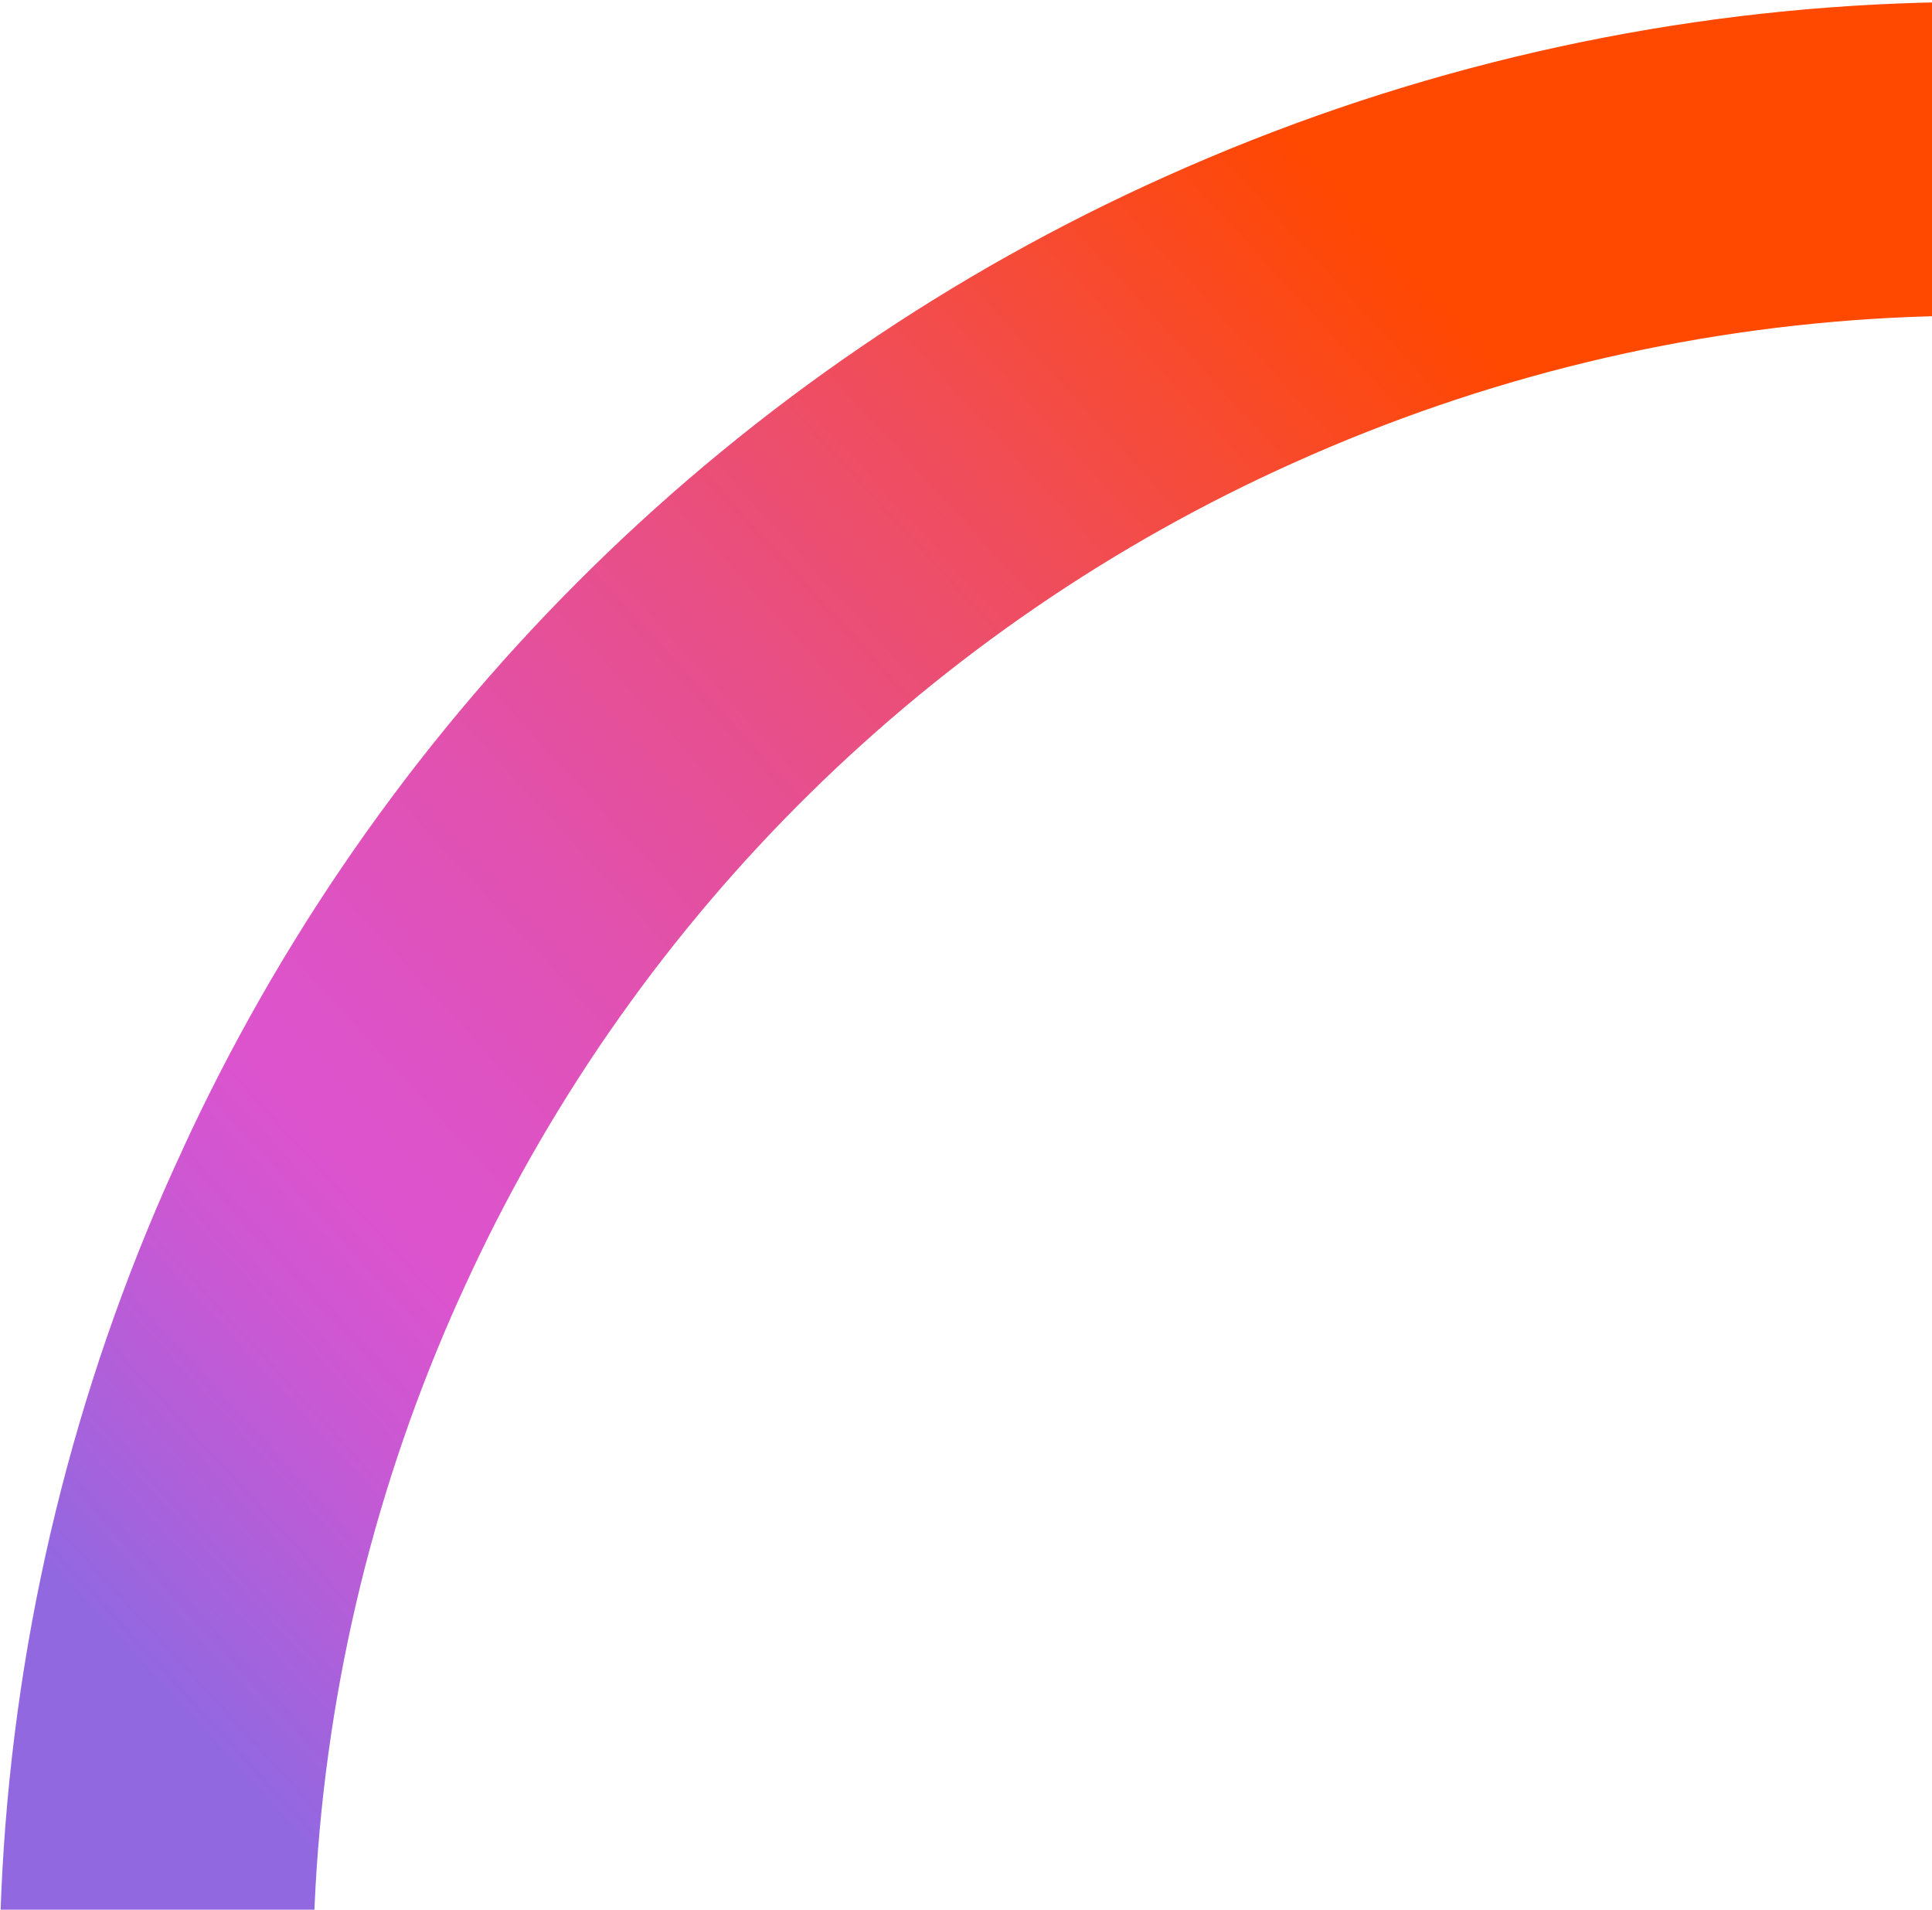 <svg width="100%" height="100%"  viewBox="0 -130 850 840" preserveAspectRatio="none" fill="none" xmlns="http://www.w3.org/2000/svg">
<path d="M68.45 402.34C26.825 500.506 3.688 605.515 0.204 712.083L138.084 716.591C141.027 626.935 160.506 538.595 195.539 456.015C199.221 447.298 203.231 438.423 207.33 429.664C281.399 271.356 409.894 144.941 569.389 73.465C737.444 -2.124 925.959 -11.729 1100.08 46.342L1143.72 -84.53C936.621 -153.595 712.654 -142.174 512.837 -52.378C324.149 32.172 171.927 181.426 83.679 368.413C82.19 371.561 80.764 374.75 79.313 377.915C78.308 380.104 77.275 382.281 76.285 384.489C73.58 390.446 70.968 396.396 68.45 402.34Z" fill="url(#paint0_linear_455_29820)"/>
<defs>
<linearGradient id="paint0_linear_455_29820" x1="688.203" y1="59.614" x2="65.435" y2="630.528" gradientUnits="userSpaceOnUse">
<stop stop-color="#FF4800"/>
<stop offset="0.07" stop-color="#FB491A"/>
<stop offset="0.24" stop-color="#F04D59"/>
<stop offset="0.41" stop-color="#E74F8B"/>
<stop offset="0.55" stop-color="#E151B0"/>
<stop offset="0.66" stop-color="#DD53C6"/>
<stop offset="0.73" stop-color="#DC53CE"/>
<stop offset="0.81" stop-color="#CA58D3"/>
<stop offset="0.95" stop-color="#9C65DE"/>
<stop offset="0.98" stop-color="#9268E1"/>
</linearGradient>
</defs>
</svg>
